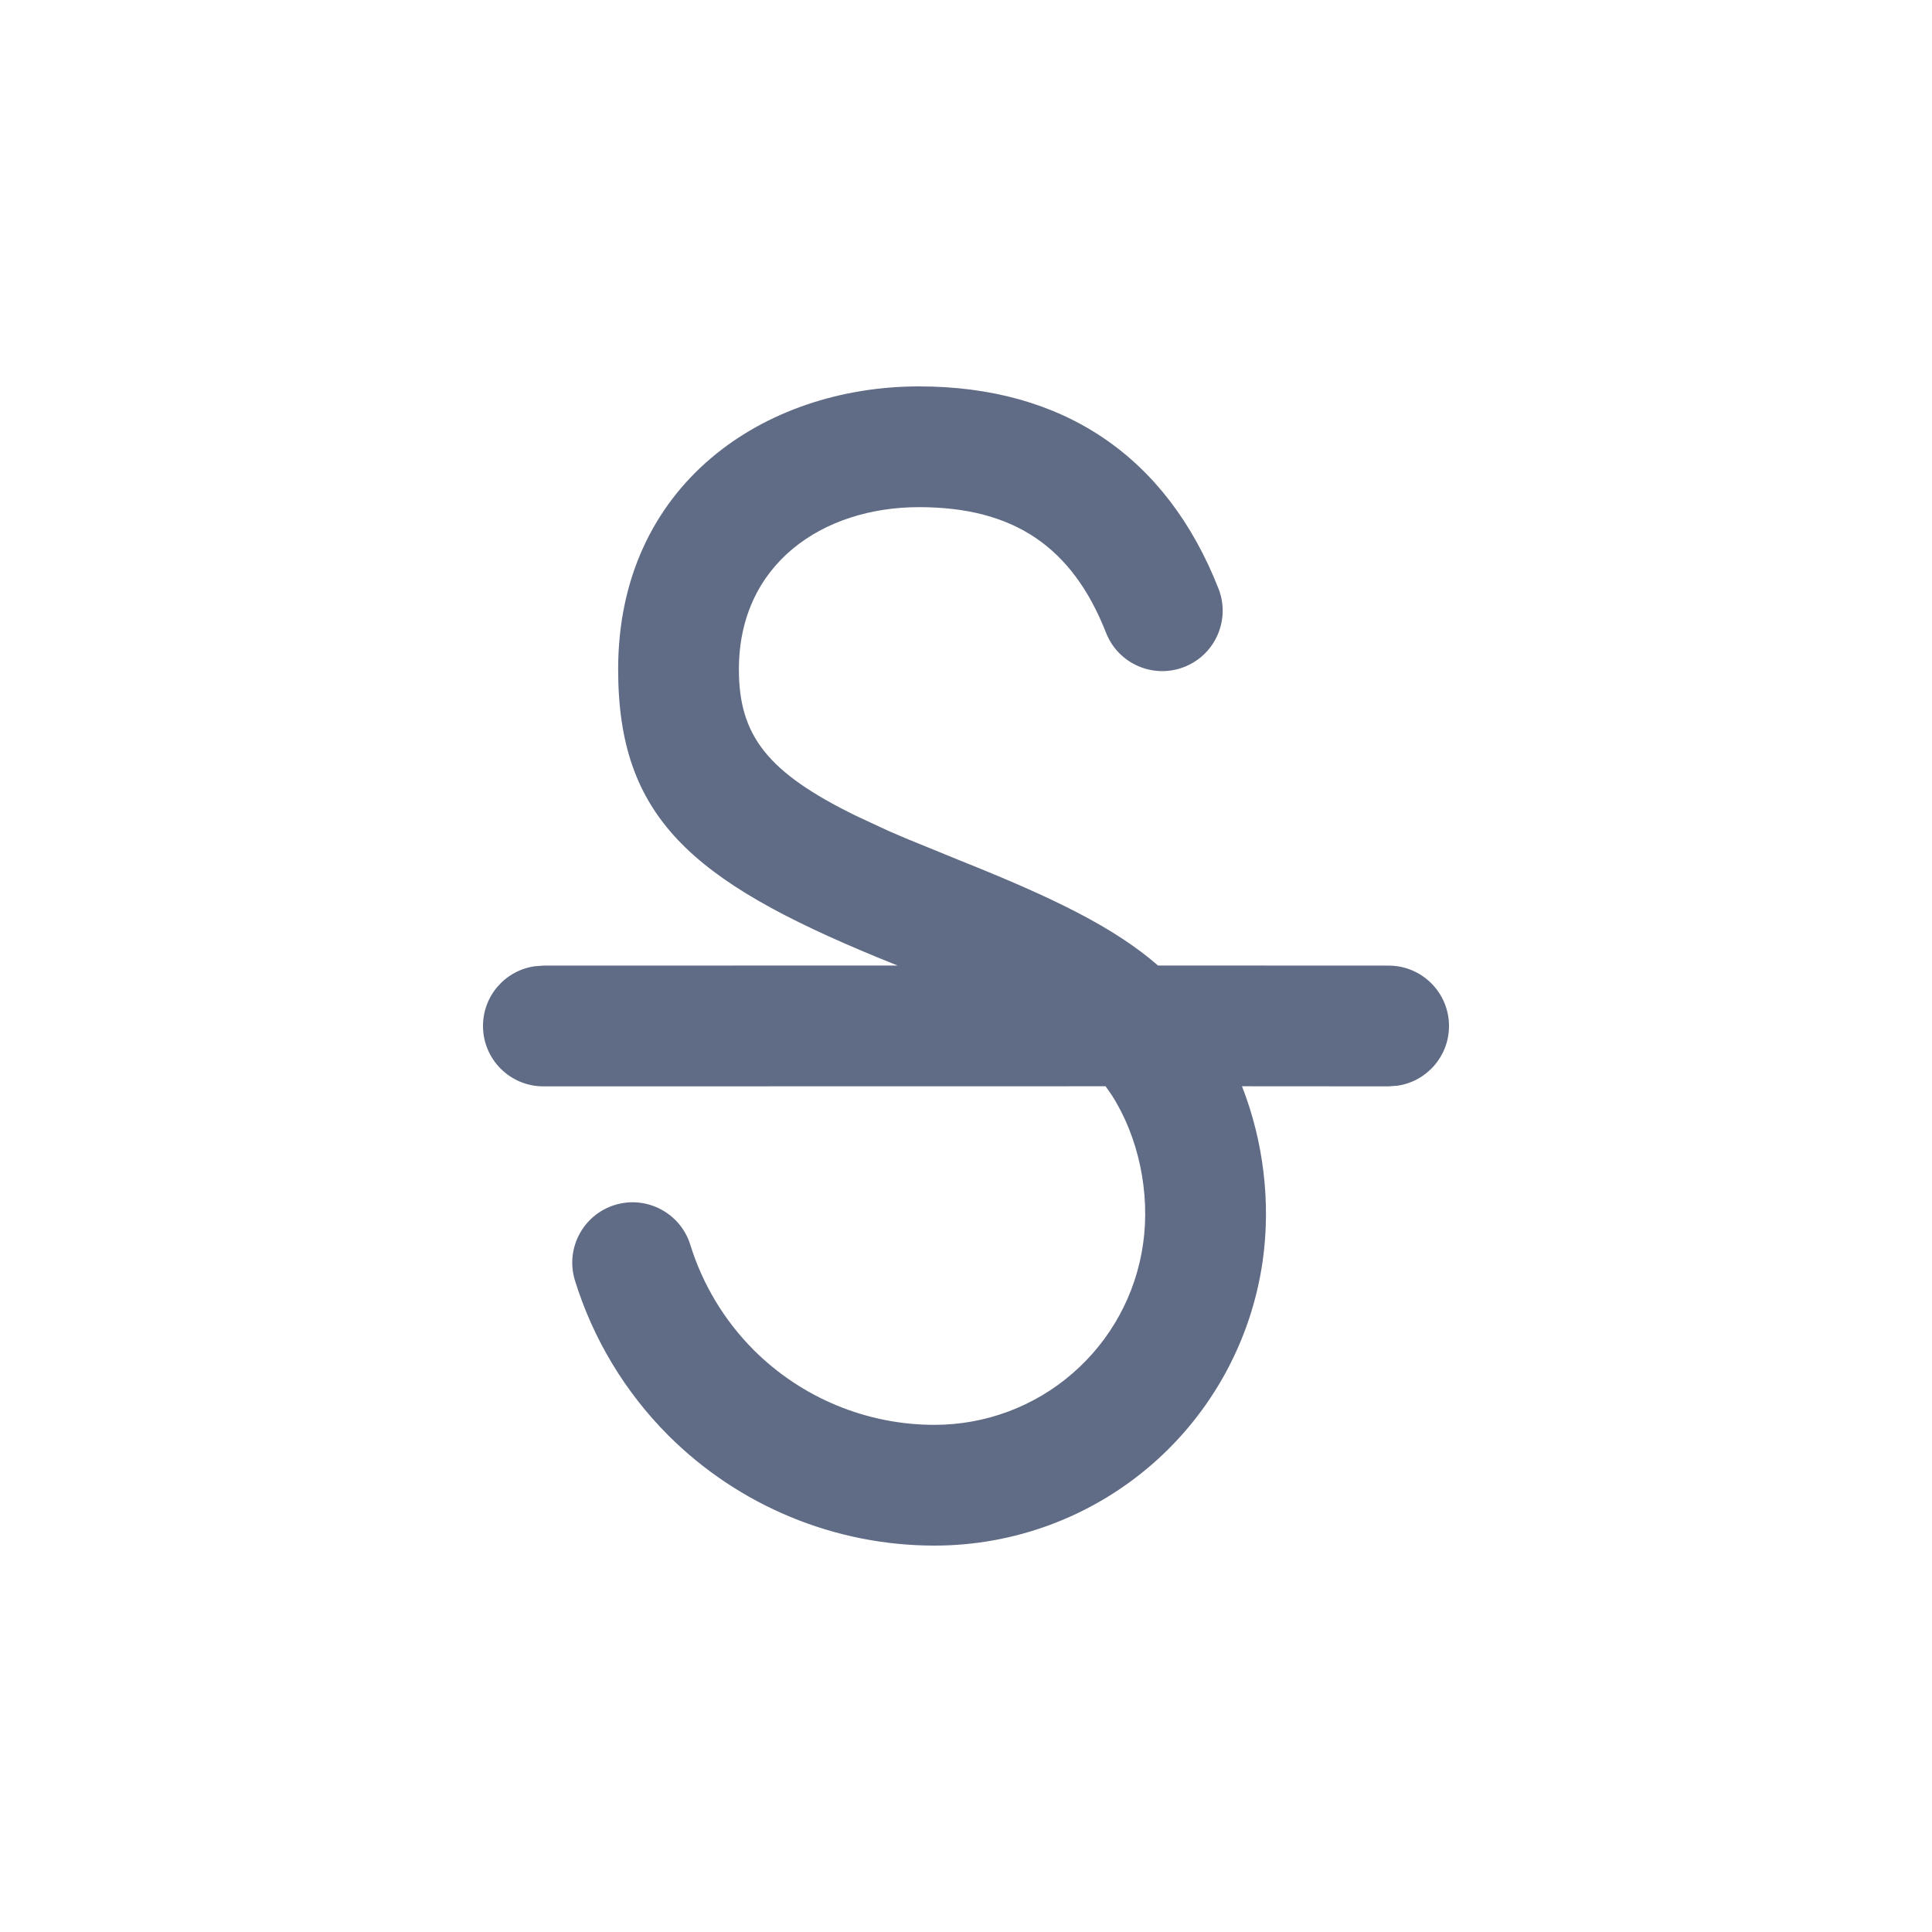 <svg width="20" height="20" viewBox="0 0 20 20" fill="none" xmlns="http://www.w3.org/2000/svg">
<path d="M9.514 4C11.004 4 12.075 4.722 12.614 6.094C12.74 6.415 12.581 6.778 12.26 6.904C11.939 7.03 11.576 6.872 11.45 6.551C11.1 5.66 10.493 5.25 9.514 5.25C8.517 5.25 7.649 5.837 7.649 6.929C7.649 7.613 7.941 7.995 8.863 8.446L9.194 8.6C9.254 8.626 9.315 8.652 9.378 8.679L9.936 8.907C10.912 9.297 11.533 9.6 11.988 9.995L14.375 9.996C14.72 9.996 15 10.276 15 10.621C15 10.935 14.769 11.195 14.467 11.239L14.375 11.246L12.857 11.245C13.08 11.814 13.157 12.451 13.071 13.055C12.954 13.873 12.546 14.621 11.922 15.162C11.298 15.703 10.5 16 9.674 16C8.64 16 7.649 15.589 6.918 14.859C6.47 14.41 6.139 13.86 5.952 13.256C5.85 12.927 6.034 12.576 6.364 12.474C6.693 12.372 7.044 12.557 7.146 12.886C7.273 13.296 7.498 13.67 7.802 13.975C8.299 14.471 8.972 14.75 9.674 14.75C10.199 14.75 10.707 14.561 11.103 14.217C11.5 13.873 11.759 13.398 11.833 12.878C11.909 12.349 11.786 11.767 11.507 11.334L11.445 11.245L5.625 11.246C5.28 11.246 5 10.966 5 10.621C5 10.307 5.231 10.047 5.533 10.003L5.625 9.996L9.292 9.995L9.084 9.911C7.149 9.113 6.399 8.455 6.399 6.929C6.399 5.019 7.907 4 9.514 4Z" fill="#606B85"/>
</svg>
